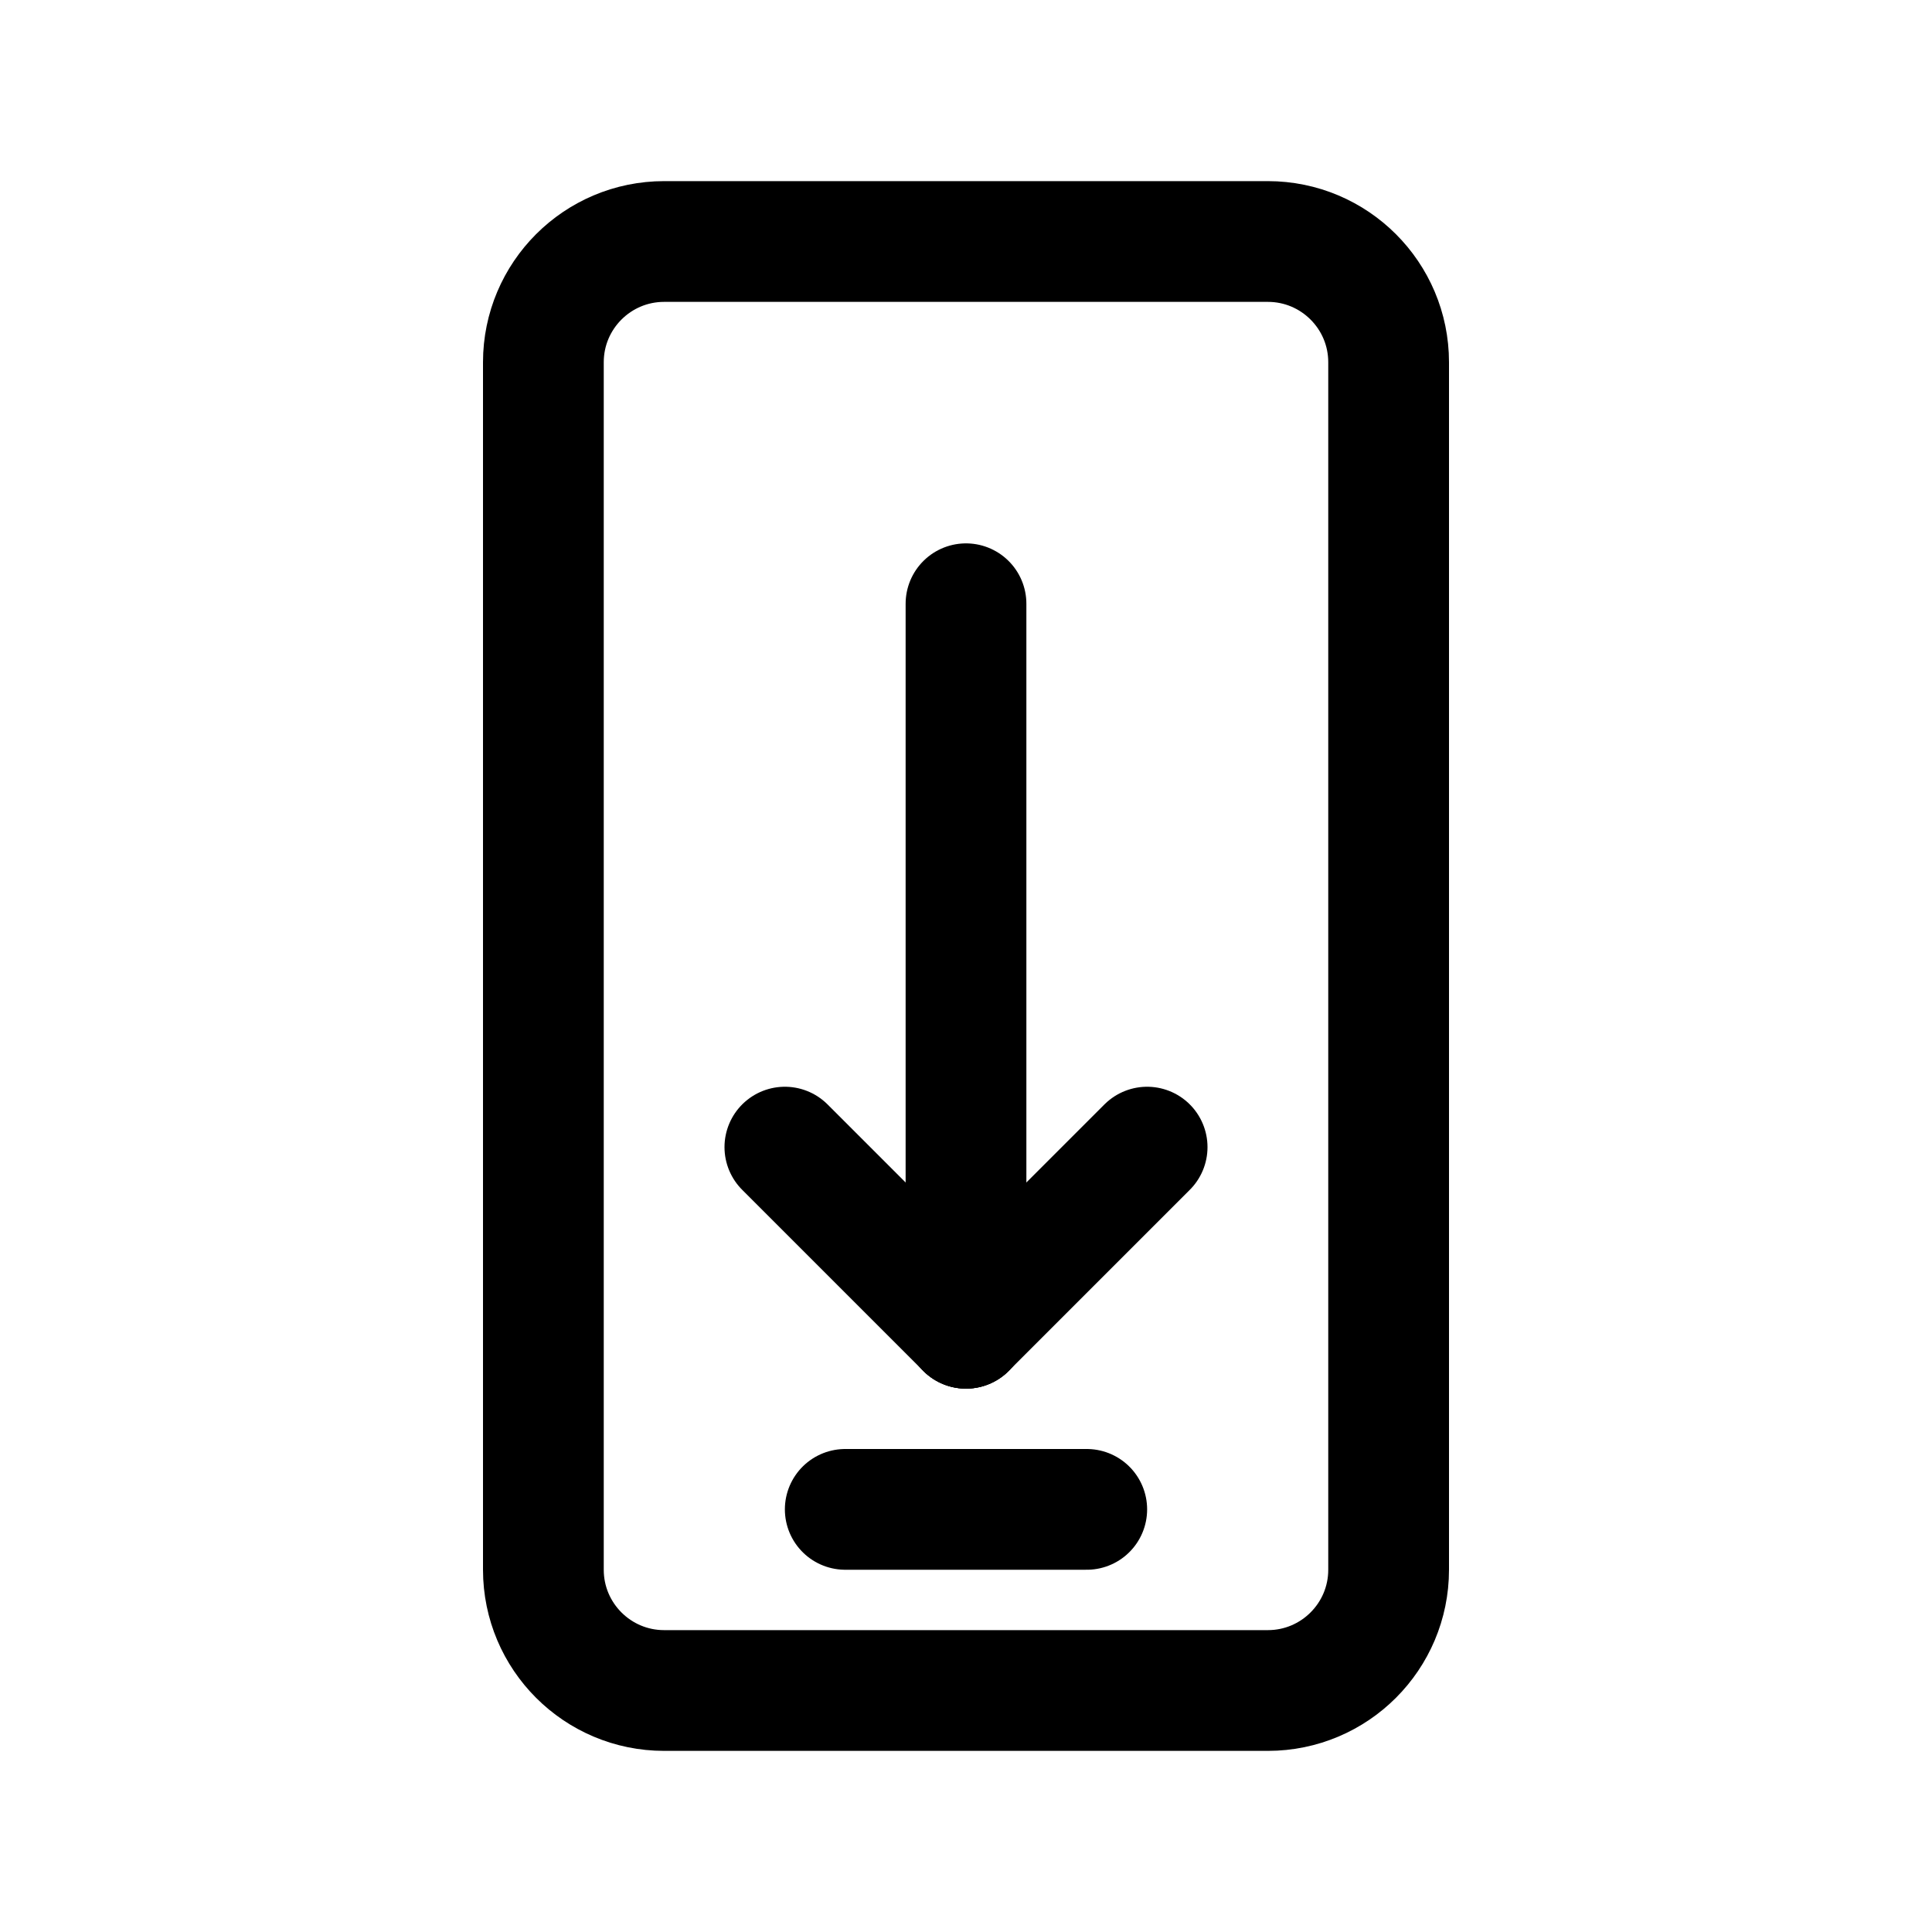 <svg width="16" height="16" viewBox="0 0 16 16" fill="none" xmlns="http://www.w3.org/2000/svg">
<path d="M10.5 14H5.5C4.948 14 4.5 13.552 4.5 13V3C4.5 2.448 4.948 2 5.5 2H10.5C11.052 2 11.5 2.448 11.5 3V13C11.5 13.552 11.052 14 10.5 14Z" stroke="black" stroke-linecap="round"/>
<path d="M8 5L8 11" stroke="black" stroke-linecap="round"/>
<path d="M8 11L6.5 9.5" stroke="black" stroke-linecap="round"/>
<path d="M8 11L9.5 9.5" stroke="black" stroke-linecap="round"/>
<path d="M7 12.5L9 12.5" stroke="black" stroke-linecap="round"/>
</svg>
